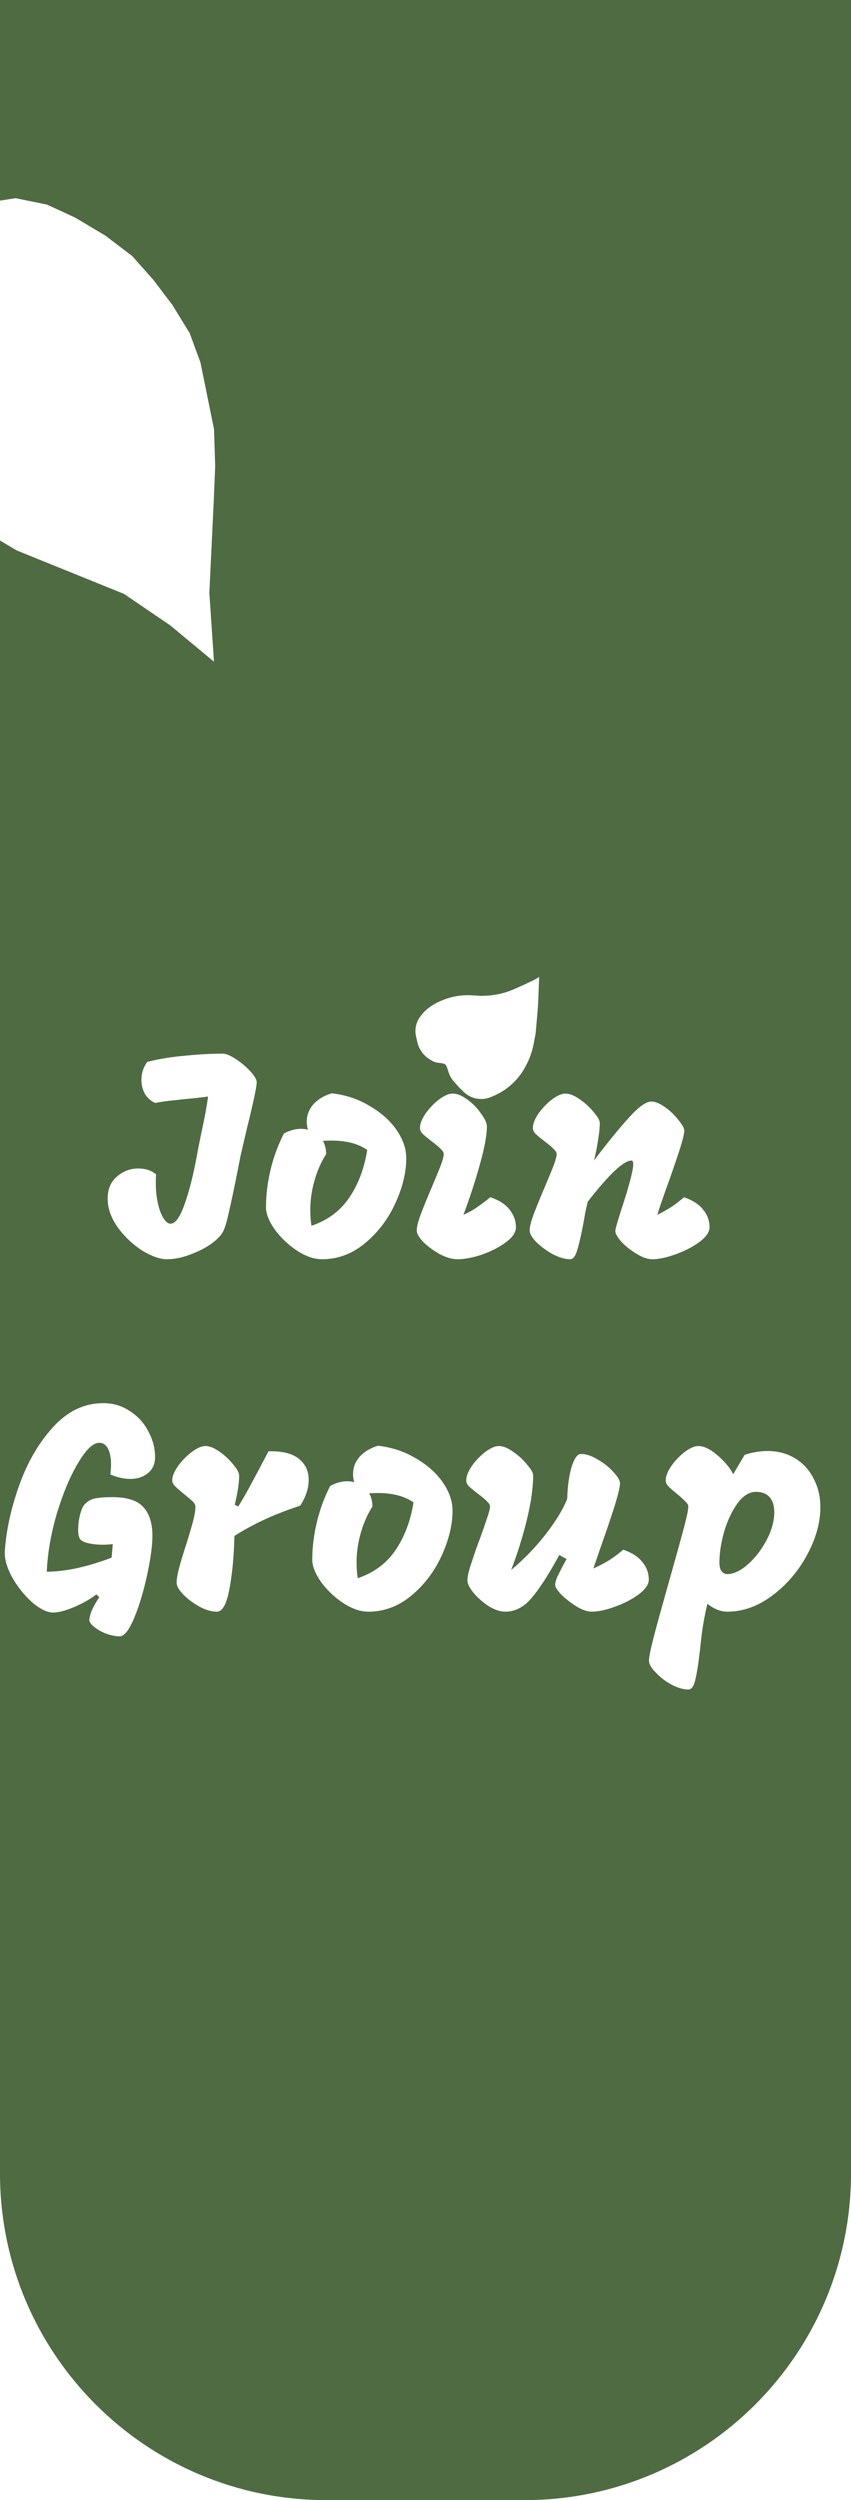 <svg width="232" height="681" viewBox="0 0 232 681" fill="none" xmlns="http://www.w3.org/2000/svg">
<path fill-rule="evenodd" clip-rule="evenodd" d="M0 0V54.647L4.232 53.982L12.789 55.725L20.508 59.284L28.717 64.17L36.053 69.755L41.852 76.283L46.986 83.056L51.705 90.737L54.641 98.698L58.348 116.926L58.666 126.983L58.285 136.168L57.072 161.486L58.336 180.239L46.389 170.325L33.815 161.774L4.58 149.946L0 147.23V592C0 641.153 39.846 681 89 681H143C192.154 681 232 641.153 232 592V0H0ZM60.713 287C61.566 287 62.738 287.48 64.232 288.44C65.154 289.033 66.016 289.687 66.814 290.402C67.311 290.844 67.783 291.311 68.232 291.8C69.406 293.08 69.992 294.093 69.992 294.84C69.939 296.227 69.031 300.467 67.272 307.56L65.592 314.76L64.793 318.84C63.832 323.693 63.031 327.48 62.393 330.2C61.805 332.92 61.246 334.733 60.713 335.64C60.072 336.76 58.898 337.907 57.191 339.08C55.486 340.2 53.566 341.133 51.432 341.88C49.352 342.627 47.379 343 45.512 343C43.592 343 41.326 342.2 38.713 340.6C36.152 338.947 33.94 336.84 32.072 334.28C30.26 331.72 29.352 329.107 29.352 326.44C29.352 323.933 30.18 321.96 31.832 320.52C33.539 319.027 35.486 318.28 37.672 318.28C39.647 318.28 41.272 318.813 42.553 319.88C42.498 320.413 42.473 321.187 42.473 322.2C42.473 324.12 42.658 325.96 43.031 327.72C43.406 329.427 43.912 330.787 44.553 331.8C45.191 332.813 45.832 333.32 46.473 333.32C47.805 333.32 49.086 331.56 50.312 328.04C51.592 324.467 52.713 320.04 53.672 314.76C54.045 312.733 54.498 310.467 55.031 307.96C55.94 303.693 56.498 300.6 56.713 298.68C54.365 299 52.473 299.213 51.031 299.32C50.445 299.373 49.219 299.507 47.352 299.72C45.486 299.88 43.805 300.12 42.312 300.44C41.139 299.907 40.205 299.08 39.512 297.96C38.873 296.787 38.553 295.507 38.553 294.12C38.553 292.307 39.086 290.68 40.152 289.24C43.299 288.44 46.738 287.88 50.473 287.56C54.26 287.187 57.672 287 60.713 287ZM90.436 297.8C94.221 298.227 97.662 299.373 100.754 301.24C103.9 303.053 106.355 305.24 108.115 307.8C109.875 310.36 110.754 312.92 110.754 315.48C110.754 319.32 109.768 323.4 107.795 327.72C105.822 332.04 103.074 335.667 99.555 338.6C96.035 341.533 92.115 343 87.795 343C85.662 343 83.394 342.227 80.994 340.68C78.594 339.08 76.568 337.16 74.914 334.92C73.314 332.627 72.516 330.6 72.516 328.84C72.516 325.587 72.914 322.253 73.715 318.84C74.516 315.373 75.742 312.013 77.394 308.76C78.941 307.907 80.488 307.48 82.035 307.48C82.728 307.48 83.367 307.56 83.955 307.72C83.742 307.08 83.635 306.333 83.635 305.48C83.635 303.773 84.221 302.227 85.394 300.84C86.621 299.453 88.301 298.44 90.436 297.8ZM84.914 333.88C89.342 332.387 92.781 329.827 95.234 326.2C97.688 322.573 99.314 318.253 100.115 313.24C97.715 311.533 94.461 310.68 90.356 310.68C89.732 310.68 89.201 310.69 88.76 310.71C88.482 310.723 88.24 310.739 88.035 310.76C88.621 311.827 88.914 313.027 88.914 314.36C87.527 316.547 86.461 318.973 85.715 321.64C84.969 324.253 84.594 326.893 84.594 329.56C84.594 331.16 84.701 332.6 84.914 333.88ZM124.654 343C123.268 343 121.693 342.547 119.934 341.64C118.227 340.68 116.734 339.587 115.453 338.36C114.227 337.08 113.613 336.013 113.613 335.16C113.613 334.2 113.961 332.787 114.654 330.92C115.348 329.053 116.387 326.493 117.773 323.24C118.84 320.733 119.641 318.787 120.174 317.4C120.504 316.511 120.732 315.785 120.857 315.221C120.936 314.871 120.975 314.584 120.975 314.36C120.975 314.075 120.855 313.778 120.617 313.469C120.498 313.316 120.352 313.159 120.174 313C119.693 312.467 118.947 311.827 117.934 311.08C116.76 310.173 115.881 309.453 115.295 308.92C114.76 308.387 114.494 307.827 114.494 307.24C114.494 306.12 115 304.813 116.014 303.32C117.08 301.827 118.307 300.547 119.693 299.48C121.135 298.413 122.361 297.88 123.375 297.88C124.602 297.88 125.934 298.413 127.375 299.48C128.867 300.547 130.121 301.827 131.135 303.32C132.201 304.76 132.734 305.933 132.734 306.84C132.734 309.187 132.121 312.547 130.895 316.92C129.721 321.24 128.201 325.907 126.334 330.92C127.613 330.333 128.734 329.72 129.693 329.08C130.654 328.44 131.988 327.453 133.693 326.12C136.094 326.92 137.854 328.067 138.975 329.56C140.094 331 140.654 332.573 140.654 334.28C140.654 335.667 139.748 337.027 137.934 338.36C136.174 339.693 134.014 340.813 131.453 341.72C128.895 342.573 126.627 343 124.654 343ZM186.475 326.12C188.822 326.92 190.555 328.04 191.676 329.48C192.85 330.867 193.436 332.467 193.436 334.28C193.436 335.56 192.529 336.893 190.715 338.28C188.902 339.613 186.742 340.733 184.234 341.64C181.729 342.547 179.596 343 177.836 343C176.609 343 175.195 342.52 173.596 341.56C171.996 340.6 170.609 339.507 169.436 338.28C168.314 337 167.756 336.013 167.756 335.32C167.756 334.787 168.342 332.707 169.516 329.08C171.596 322.733 172.635 318.733 172.635 317.08C172.635 316.782 172.6 316.553 172.531 316.394C172.451 316.211 172.326 316.12 172.156 316.12C170.021 316.12 166.049 319.853 160.234 327.32C160.021 328.173 159.781 329.24 159.516 330.52C159.303 331.8 159.143 332.707 159.035 333.24C158.449 336.387 157.889 338.813 157.355 340.52C156.875 342.173 156.234 343 155.436 343C154.049 343 152.475 342.547 150.715 341.64C149.008 340.68 147.516 339.587 146.234 338.36C145.008 337.08 144.395 336.013 144.395 335.16C144.395 334.2 144.742 332.787 145.436 330.92C146.129 329.053 147.168 326.493 148.555 323.24C149.621 320.733 150.422 318.787 150.955 317.4C151.488 315.96 151.756 314.947 151.756 314.36C151.756 313.933 151.488 313.48 150.955 313C150.697 312.713 150.361 312.395 149.947 312.046C149.594 311.747 149.184 311.425 148.715 311.08C147.541 310.173 146.662 309.453 146.076 308.92C145.541 308.387 145.275 307.827 145.275 307.24C145.275 306.12 145.781 304.813 146.795 303.32C147.861 301.827 149.088 300.547 150.475 299.48C151.916 298.413 153.143 297.88 154.156 297.88C155.275 297.88 156.555 298.387 157.996 299.4C159.488 300.413 160.77 301.587 161.836 302.92C162.955 304.2 163.516 305.187 163.516 305.88C163.516 307.16 163.355 308.733 163.035 310.6C162.77 312.467 162.395 314.307 161.916 316.12C165.809 311 169.035 307.053 171.596 304.28C174.156 301.453 176.156 300.04 177.596 300.04C178.609 300.04 179.836 300.547 181.275 301.56C182.715 302.573 183.941 303.747 184.955 305.08C185.572 305.821 186.012 306.464 186.271 307.009C186.461 307.405 186.555 307.748 186.555 308.04C186.502 308.947 186.129 310.493 185.436 312.68C184.742 314.867 183.756 317.773 182.475 321.4C180.77 326.093 179.676 329.267 179.195 330.92C180.85 330.067 182.129 329.347 183.035 328.76C183.996 328.12 185.143 327.24 186.475 326.12ZM26.271 434.28C24.725 435.507 22.725 436.653 20.271 437.72C17.818 438.733 15.898 439.24 14.512 439.24C12.857 439.24 10.938 438.307 8.752 436.44C6.617 434.52 4.805 432.253 3.311 429.64C1.871 426.973 1.205 424.627 1.311 422.6C1.686 416.893 2.992 410.893 5.23 404.6C7.471 398.307 10.565 393 14.512 388.68C18.457 384.36 22.992 382.2 28.111 382.2C30.832 382.2 33.258 382.92 35.391 384.36C37.578 385.747 39.258 387.587 40.432 389.88C41.658 392.12 42.272 394.467 42.272 396.92C42.272 398.733 41.631 400.173 40.352 401.24C39.07 402.307 37.445 402.84 35.471 402.84C33.818 402.84 32.031 402.44 30.111 401.64C30.164 401.01 30.203 400.484 30.23 400.061C30.258 399.624 30.271 399.297 30.271 399.08C30.271 397.053 29.979 395.533 29.391 394.52C28.857 393.507 28.084 393 27.07 393C25.365 393 23.418 394.867 21.23 398.6C19.045 402.28 17.125 406.867 15.471 412.36C13.871 417.853 12.965 423.107 12.752 428.12C17.979 428.067 23.871 426.787 30.432 424.28L30.752 420.6C29.686 420.707 28.805 420.76 28.111 420.76C26.457 420.76 25.018 420.6 23.791 420.28C22.564 419.96 21.844 419.48 21.631 418.84C21.418 418.36 21.311 417.64 21.311 416.68C21.311 415.4 21.471 414.067 21.791 412.68C22.164 411.293 22.564 410.36 22.992 409.88C23.477 409.325 24.029 408.895 24.65 408.588C24.984 408.423 25.338 408.293 25.711 408.2C26.832 407.933 28.457 407.8 30.592 407.8C34.645 407.8 37.471 408.707 39.07 410.52C40.725 412.28 41.551 414.893 41.551 418.36C41.551 420.973 41.07 424.52 40.111 429C39.15 433.427 37.978 437.32 36.592 440.68C35.205 444.04 33.871 445.72 32.592 445.72C31.525 445.72 30.324 445.48 28.992 445C28.369 444.767 27.791 444.502 27.258 444.207C26.693 443.893 26.178 443.544 25.711 443.16C24.805 442.467 24.352 441.827 24.352 441.24C24.404 440.387 24.697 439.373 25.23 438.2C25.818 437.027 26.432 435.987 27.07 435.08L26.271 434.28ZM59.115 439C57.676 439 56.102 438.547 54.395 437.64C52.688 436.68 51.221 435.587 49.994 434.36C48.768 433.08 48.154 432.013 48.154 431.16C48.154 430.147 48.369 428.84 48.795 427.24C49.221 425.587 49.861 423.453 50.715 420.84C51.568 418.12 52.209 415.96 52.635 414.36C53.062 412.707 53.275 411.373 53.275 410.36C53.275 409.933 53.035 409.48 52.555 409C52.074 408.52 51.328 407.88 50.315 407.08C49.143 406.12 48.289 405.373 47.756 404.84C47.506 404.591 47.315 404.342 47.182 404.093C47.031 403.809 46.955 403.524 46.955 403.24C46.955 402.12 47.488 400.813 48.555 399.32C49.621 397.827 50.875 396.547 52.315 395.48C53.756 394.413 54.982 393.88 55.994 393.88C57.115 393.88 58.395 394.387 59.836 395.4C61.275 396.413 62.529 397.587 63.596 398.92C64.662 400.2 65.195 401.187 65.195 401.88C65.195 403.907 64.795 406.573 63.994 409.88L64.955 410.36C66.182 408.387 67.516 406.04 68.955 403.32C70.449 400.547 71.356 398.84 71.676 398.2L73.195 395.32C76.875 395.213 79.621 395.88 81.436 397.32C83.248 398.76 84.154 400.68 84.154 403.08C84.154 405.427 83.381 407.773 81.836 410.12C77.994 411.4 74.715 412.68 71.994 413.96C69.328 415.187 66.635 416.653 63.914 418.36C63.756 424.28 63.275 429.213 62.475 433.16C61.728 437.053 60.607 439 59.115 439ZM103.053 393.8C106.838 394.227 110.279 395.373 113.371 397.24C116.518 399.053 118.973 401.24 120.732 403.8C122.492 406.36 123.371 408.92 123.371 411.48C123.371 415.32 122.385 419.4 120.412 423.72C118.439 428.04 115.691 431.667 112.172 434.6C108.652 437.533 104.732 439 100.412 439C98.279 439 96.012 438.227 93.611 436.68C91.211 435.08 89.186 433.16 87.531 430.92C85.932 428.627 85.133 426.6 85.133 424.84C85.133 421.587 85.531 418.253 86.332 414.84C87.133 411.373 88.359 408.013 90.012 404.76C91.559 403.907 93.106 403.48 94.652 403.48C95.346 403.48 95.984 403.56 96.572 403.72C96.359 403.08 96.252 402.333 96.252 401.48C96.252 399.773 96.838 398.227 98.012 396.84C99.238 395.453 100.918 394.44 103.053 393.8ZM97.531 429.88C101.959 428.387 105.398 425.827 107.852 422.2C110.305 418.573 111.932 414.253 112.732 409.24C110.332 407.533 107.078 406.68 102.973 406.68C101.959 406.68 101.186 406.707 100.652 406.76C100.916 407.24 101.119 407.747 101.264 408.28C101.441 408.933 101.531 409.626 101.531 410.36C100.145 412.547 99.078 414.973 98.332 417.64C97.586 420.253 97.211 422.893 97.211 425.56C97.211 427.16 97.318 428.6 97.531 429.88ZM137.752 439C136.365 439 134.844 438.493 133.191 437.48C131.592 436.413 130.23 435.213 129.111 433.88C127.992 432.493 127.432 431.373 127.432 430.52C127.432 429.667 127.672 428.44 128.15 426.84L129.752 422.04C130.338 420.44 130.711 419.427 130.871 419C131.564 417.133 132.178 415.373 132.711 413.72C133.299 412.067 133.592 410.947 133.592 410.36C133.592 409.933 133.324 409.48 132.791 409C132.311 408.467 131.564 407.827 130.551 407.08C129.377 406.173 128.498 405.453 127.912 404.92C127.377 404.387 127.111 403.827 127.111 403.24C127.111 402.12 127.617 400.813 128.631 399.32C129.697 397.827 130.924 396.547 132.311 395.48C133.752 394.413 134.979 393.88 135.992 393.88C137.111 393.88 138.391 394.387 139.832 395.4C141.324 396.413 142.605 397.587 143.672 398.92C144.791 400.2 145.352 401.187 145.352 401.88C145.352 405.187 144.791 409.16 143.672 413.8C142.551 418.44 141.111 423.053 139.352 427.64C142.871 424.707 146.018 421.453 148.791 417.88C151.564 414.307 153.512 411.107 154.631 408.28C154.738 404.813 155.139 401.907 155.832 399.56C156.578 397.213 157.432 396.04 158.391 396.04C159.777 396.04 161.299 396.547 162.951 397.56C164.658 398.52 166.098 399.667 167.271 401C168.445 402.28 169.031 403.293 169.031 404.04C168.979 405.16 168.471 407.267 167.512 410.36C166.551 413.4 165.219 417.32 163.512 422.12C162.498 425.107 161.912 426.813 161.752 427.24C163.299 426.547 164.686 425.827 165.912 425.08C167.191 424.28 168.525 423.293 169.912 422.12C172.258 422.92 173.992 424.04 175.111 425.48C176.285 426.867 176.871 428.467 176.871 430.28C176.871 431.56 175.965 432.893 174.15 434.28C172.338 435.613 170.178 436.733 167.672 437.64C165.164 438.547 163.031 439 161.271 439C160.15 439 158.818 438.547 157.271 437.64C155.725 436.68 154.338 435.613 153.111 434.44C151.938 433.213 151.352 432.307 151.352 431.72C151.352 431.133 151.537 430.413 151.912 429.56L153.271 426.84C153.805 425.827 154.205 425.107 154.471 424.68L152.471 423.56C149.537 428.947 147.004 432.867 144.871 435.32C142.791 437.773 140.418 439 137.752 439ZM209.246 395.24C212.072 395.24 214.58 395.907 216.766 397.24C218.953 398.573 220.633 400.413 221.807 402.76C223.033 405.053 223.646 407.64 223.646 410.52C223.646 414.787 222.42 419.16 219.967 423.64C217.566 428.067 214.393 431.747 210.445 434.68C206.553 437.56 202.5 439 198.287 439C196.473 439 194.66 438.28 192.846 436.84C192.207 439.507 191.699 442.227 191.326 445L190.766 449.96C190.34 453.587 189.912 456.2 189.486 457.8C189.113 459.4 188.5 460.2 187.646 460.2C186.26 460.2 184.713 459.747 183.006 458.84C181.354 457.933 179.939 456.84 178.766 455.56C177.539 454.333 176.926 453.267 176.926 452.36C176.926 451.347 177.379 449.107 178.287 445.64C179.193 442.173 180.58 437.16 182.445 430.6C184.1 424.733 185.379 420.12 186.287 416.76C187.193 413.4 187.646 411.267 187.646 410.36C187.646 409.933 187.406 409.507 186.926 409.08C186.5 408.6 185.779 407.933 184.766 407.08C183.646 406.173 182.82 405.453 182.287 404.92C181.752 404.387 181.486 403.827 181.486 403.24C181.486 402.12 181.992 400.813 183.006 399.32C184.072 397.827 185.299 396.547 186.686 395.48C188.127 394.413 189.354 393.88 190.367 393.88C191.912 393.88 193.674 394.733 195.646 396.44C197.619 398.147 199.033 399.853 199.887 401.56L203.006 396.28C205.086 395.587 207.166 395.24 209.246 395.24ZM198.287 428.76C199.992 428.76 201.859 427.88 203.887 426.12C205.912 424.307 207.619 422.093 209.006 419.48C210.393 416.813 211.086 414.28 211.086 411.88C211.086 410.12 210.66 408.76 209.807 407.8C208.953 406.84 207.727 406.36 206.127 406.36C204.26 406.36 202.553 407.427 201.006 409.56C199.514 411.64 198.312 414.2 197.406 417.24C196.553 420.28 196.127 423.08 196.127 425.64C196.127 426.653 196.312 427.427 196.686 427.96C196.949 428.289 197.252 428.516 197.596 428.642C197.811 428.721 198.041 428.76 198.287 428.76ZM140.105 269.452C136.879 270.869 133.35 271.44 129.834 271.192L128.877 271.124C126.1 270.929 123.314 271.367 120.732 272.406L120.221 272.612C119.295 272.985 118.414 273.459 117.594 274.026L117.15 274.334C116.592 274.721 116.074 275.163 115.607 275.655C115.381 275.893 115.166 276.143 114.963 276.403L114.621 276.843C114.191 277.397 113.854 278.016 113.621 278.678C113.215 279.835 113.146 281.083 113.42 282.279L113.797 283.916C113.912 284.422 114.082 284.914 114.303 285.384C114.93 286.728 115.949 287.851 117.229 288.602L118.02 289.066C118.396 289.286 118.828 289.389 119.264 289.456C119.449 289.485 119.635 289.507 119.816 289.528C120.703 289.634 121.512 289.729 121.779 290.524L122.346 292.194C122.549 292.785 122.828 293.346 123.174 293.863C123.42 294.231 123.699 294.578 124.01 294.897L125.305 296.34L126.385 297.394C126.955 297.951 127.619 298.404 128.346 298.734C130.119 299.54 132.154 299.555 133.941 298.776L135.182 298.235C137 297.376 138.662 296.211 140.088 294.791C140.773 294.11 141.4 293.374 141.963 292.592C142.412 291.968 142.82 291.315 143.184 290.636L143.395 290.242C144.389 288.389 145.094 286.396 145.486 284.331L146.029 281.47L146.469 276.463C146.619 274.756 146.725 273.048 146.787 271.336L146.816 270.543C146.891 268.579 146.973 266.415 146.994 266.053M140.105 269.452C143.275 268.06 146.836 266.428 146.994 266.053ZM146.994 266.053C147 266.033 147 266.038 146.998 266.043Z" fill="#4E6B42"/>
</svg>

